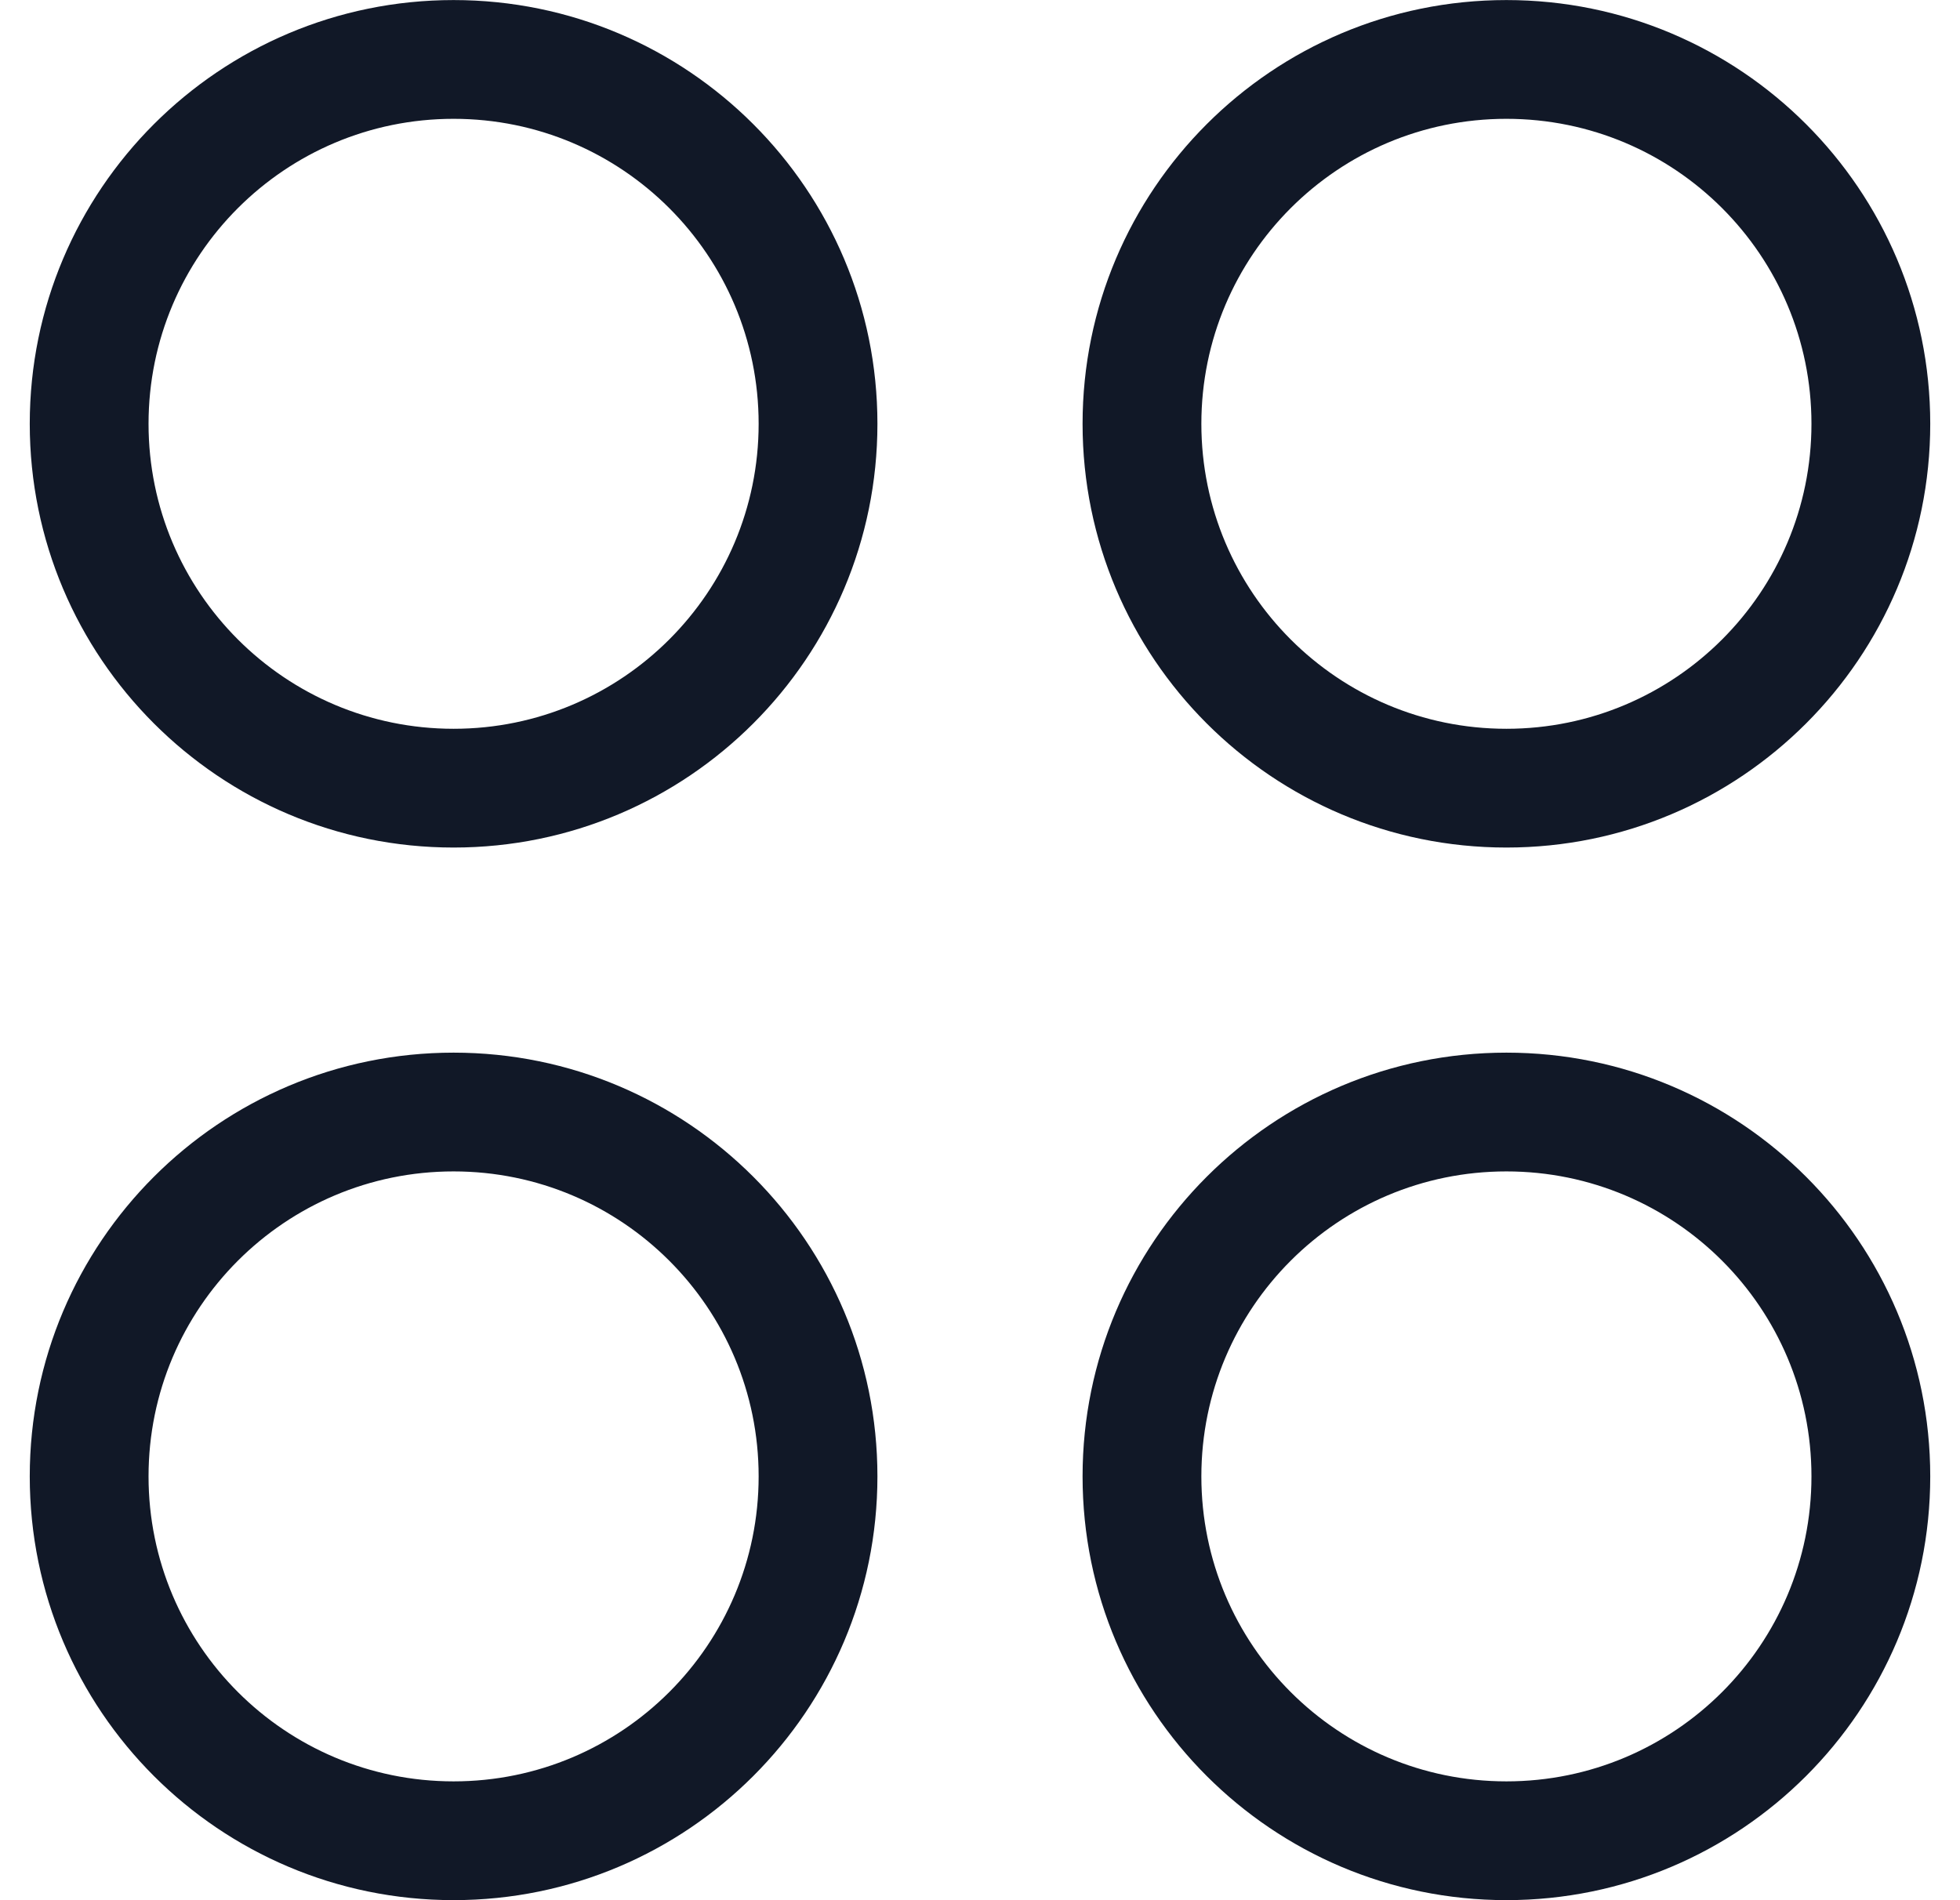 <svg width="33" height="32" viewBox="0 0 33 32" fill="none" xmlns="http://www.w3.org/2000/svg">
<path fill-rule="evenodd" clip-rule="evenodd" d="M2.501 7.137C2.501 4.3 4.8 2.001 7.637 2.001C10.473 2.001 12.773 4.3 12.773 7.137C12.773 9.973 10.473 12.273 7.637 12.273C4.8 12.273 2.501 9.973 2.501 7.137ZM7.637 0.001C3.696 0.001 0.501 3.196 0.501 7.137C0.501 11.078 3.696 14.273 7.637 14.273C11.578 14.273 14.773 11.078 14.773 7.137C14.773 3.196 11.578 0.001 7.637 0.001ZM20.227 7.137C20.227 4.3 22.526 2.001 25.363 2.001C28.2 2.001 30.499 4.3 30.499 7.137C30.499 9.973 28.2 12.273 25.363 12.273C22.526 12.273 20.227 9.973 20.227 7.137ZM25.363 0.001C21.422 0.001 18.227 3.196 18.227 7.137C18.227 11.078 21.422 14.273 25.363 14.273C29.304 14.273 32.499 11.078 32.499 7.137C32.499 3.196 29.304 0.001 25.363 0.001ZM7.637 19.727C4.8 19.727 2.501 22.026 2.501 24.863C2.501 27.7 4.8 29.999 7.637 29.999C10.473 29.999 12.773 27.7 12.773 24.863C12.773 22.026 10.473 19.727 7.637 19.727ZM0.501 24.863C0.501 20.922 3.696 17.727 7.637 17.727C11.578 17.727 14.773 20.922 14.773 24.863C14.773 28.804 11.578 31.999 7.637 31.999C3.696 31.999 0.501 28.804 0.501 24.863ZM20.227 24.863C20.227 22.026 22.526 19.727 25.363 19.727C28.2 19.727 30.499 22.026 30.499 24.863C30.499 27.7 28.2 29.999 25.363 29.999C22.526 29.999 20.227 27.7 20.227 24.863ZM25.363 17.727C21.422 17.727 18.227 20.922 18.227 24.863C18.227 28.804 21.422 31.999 25.363 31.999C29.304 31.999 32.499 28.804 32.499 24.863C32.499 20.922 29.304 17.727 25.363 17.727Z" fill="#111827"/>
</svg>
